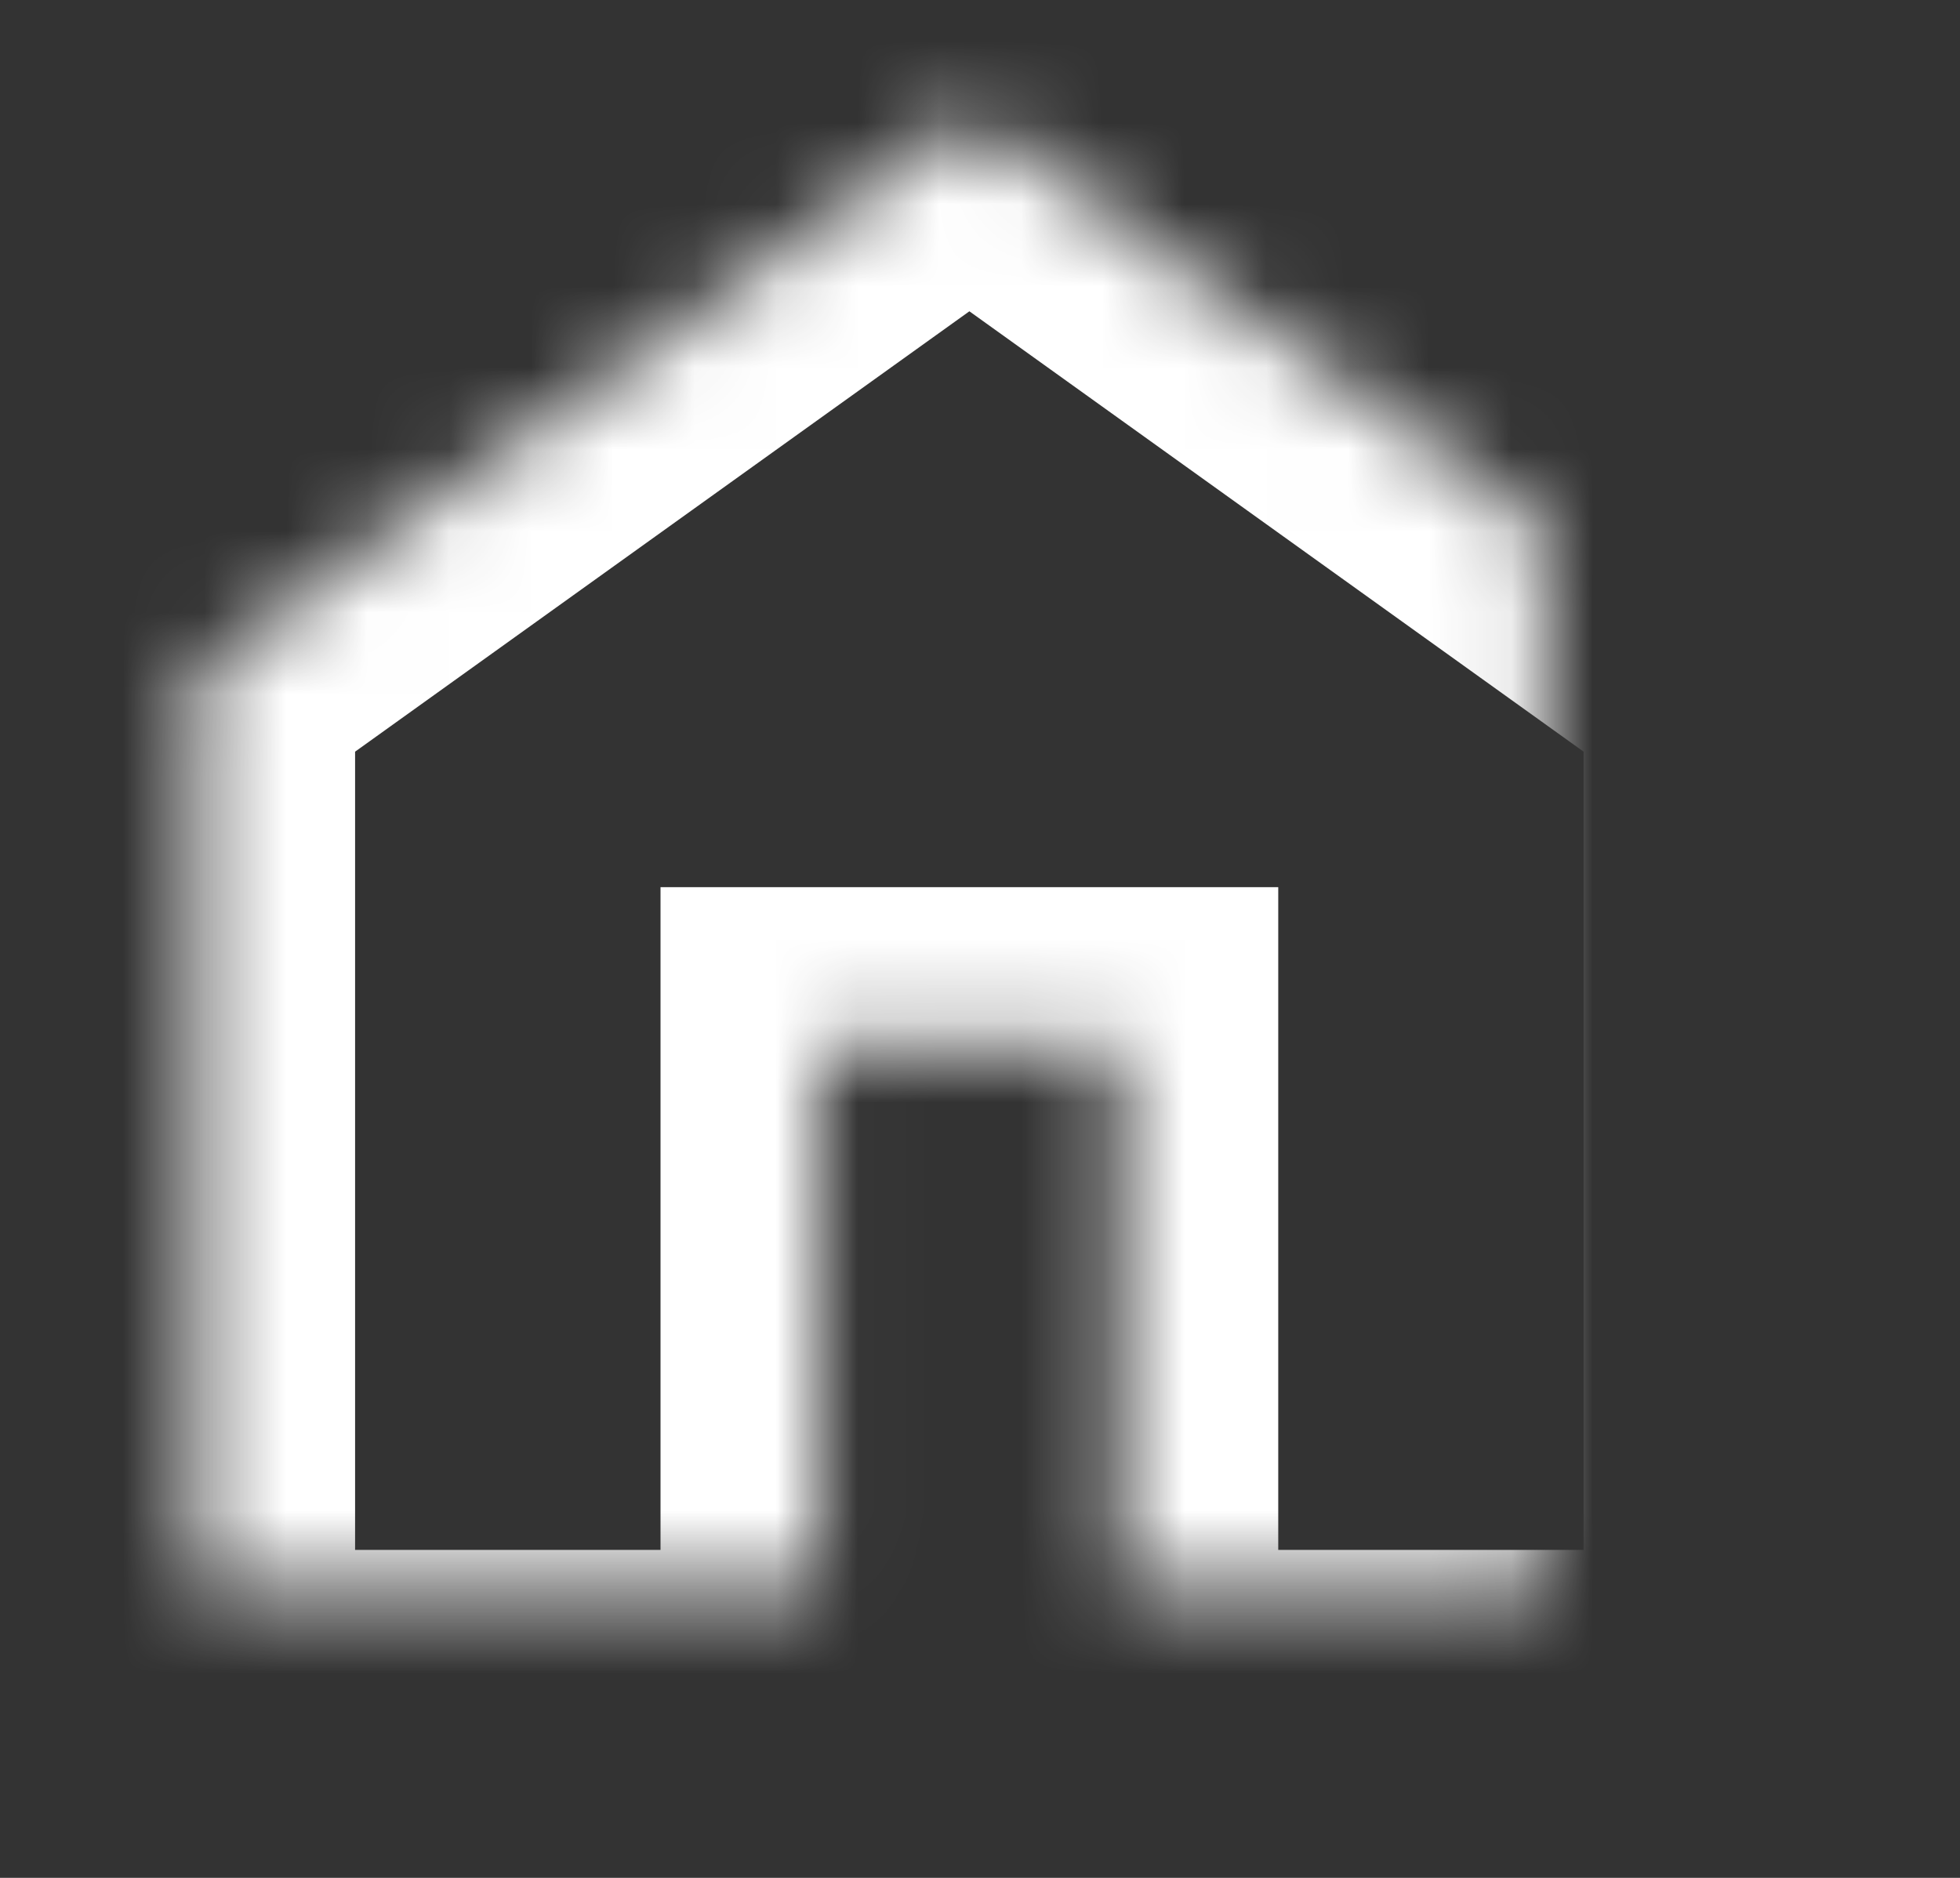 <?xml version="1.0" encoding="UTF-8" standalone="no"?>
<svg width="24px" height="23px" viewBox="0 0 24 23" version="1.1" xmlns="http://www.w3.org/2000/svg" xmlns:xlink="http://www.w3.org/1999/xlink">
    <rect x="0" y="0" width="24" height="23" fill="#333333" stroke="none"/>
    <!-- Generator: Sketch 41.2 (35397) - http://www.bohemiancoding.com/sketch -->
    <title>Home White</title>
    <desc>Created with Sketch.</desc>
    <defs>
        <path d="M13.719,20.916 L21.324,20.916 L21.324,8.214 L11.87,1.434 L2.415,8.214 C2.415,8.214 2.415,8.51 2.415,8.807 C2.415,9.103 2.415,20.916 2.415,20.916 L10.021,20.916 L10.021,12.799 L13.719,12.799 L13.719,20.916 Z" id="path-1"></path>
        <mask id="mask-2" maskContentUnits="userSpaceOnUse" maskUnits="objectBoundingBox" x="0" y="0" width="18.909" height="19.483" fill="white">
            <use xlink:href="#path-1"></use>
        </mask>
    </defs>
    <g id="Page-1" stroke="none" stroke-width="1" fill="none" fill-rule="evenodd">
        <g id="Home-White" stroke="#FFFFFF" stroke-width="3.866">
            <use id="Combined-Shape-Copy-2" mask="url(#mask-2)" xlink:href="#path-1"></use>
        </g>
    </g>
</svg>